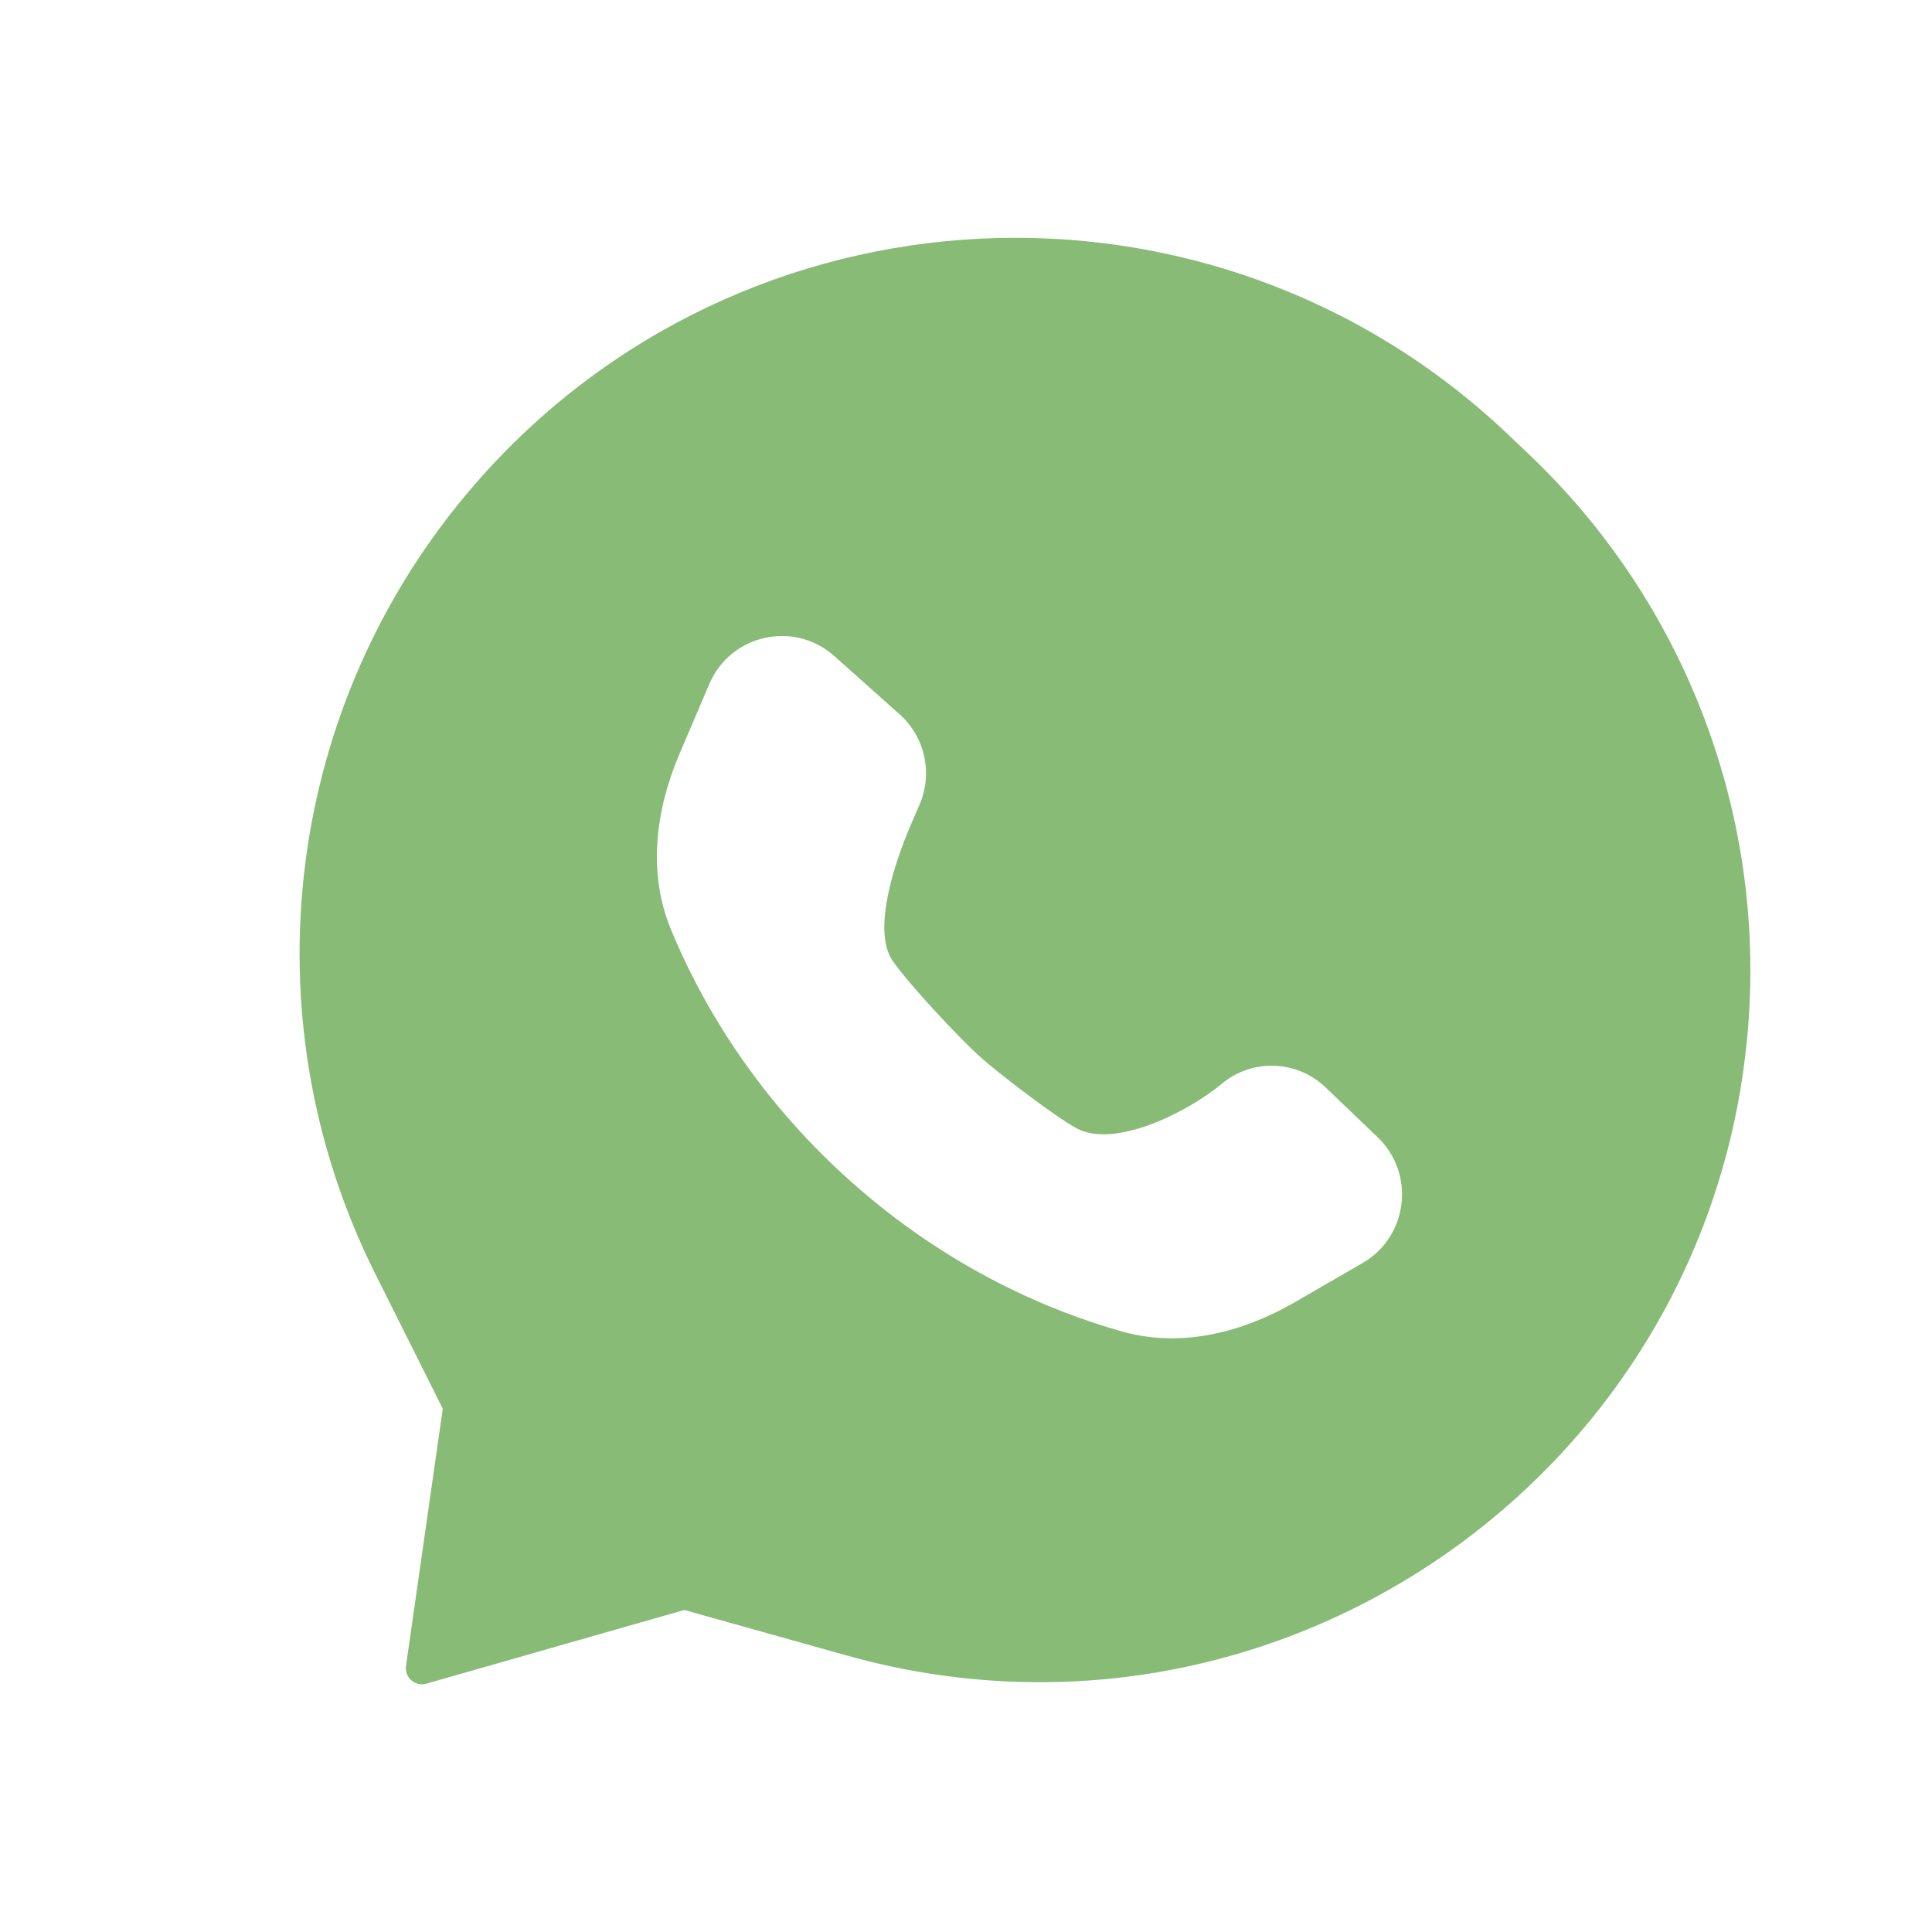 <svg width="34" height="34" viewBox="0 0 34 34" fill="none" xmlns="http://www.w3.org/2000/svg">
<path fill-rule="evenodd" clip-rule="evenodd" d="M7.145 29.317L7.792 24.792L6.602 22.413C4.321 17.851 5.017 12.364 8.363 8.516C13.07 3.102 21.342 2.708 26.543 7.649L26.905 7.993C29.605 10.558 31.023 14.191 30.776 17.907C30.247 25.839 22.557 31.278 14.902 29.134L12.042 28.333L7.503 29.63C7.306 29.686 7.116 29.521 7.145 29.317ZM12.483 12.037L11.957 13.268C11.536 14.257 11.396 15.356 11.805 16.351C12.296 17.545 13.236 19.243 14.977 20.795C16.718 22.347 18.509 23.084 19.749 23.433C20.782 23.723 21.854 23.455 22.783 22.919L23.978 22.228C24.788 21.76 24.915 20.639 24.23 20L23.314 19.123C22.808 18.652 22.033 18.63 21.502 19.072C20.907 19.568 19.611 20.227 18.934 19.85C18.53 19.625 17.57 18.885 17.259 18.608C16.898 18.286 16.003 17.333 15.71 16.91C15.335 16.369 15.762 15.139 16.021 14.534L16.183 14.159C16.419 13.608 16.279 12.97 15.832 12.571L14.682 11.545C13.973 10.913 12.856 11.163 12.483 12.037Z" fill="#88BB76"/>
</svg>
